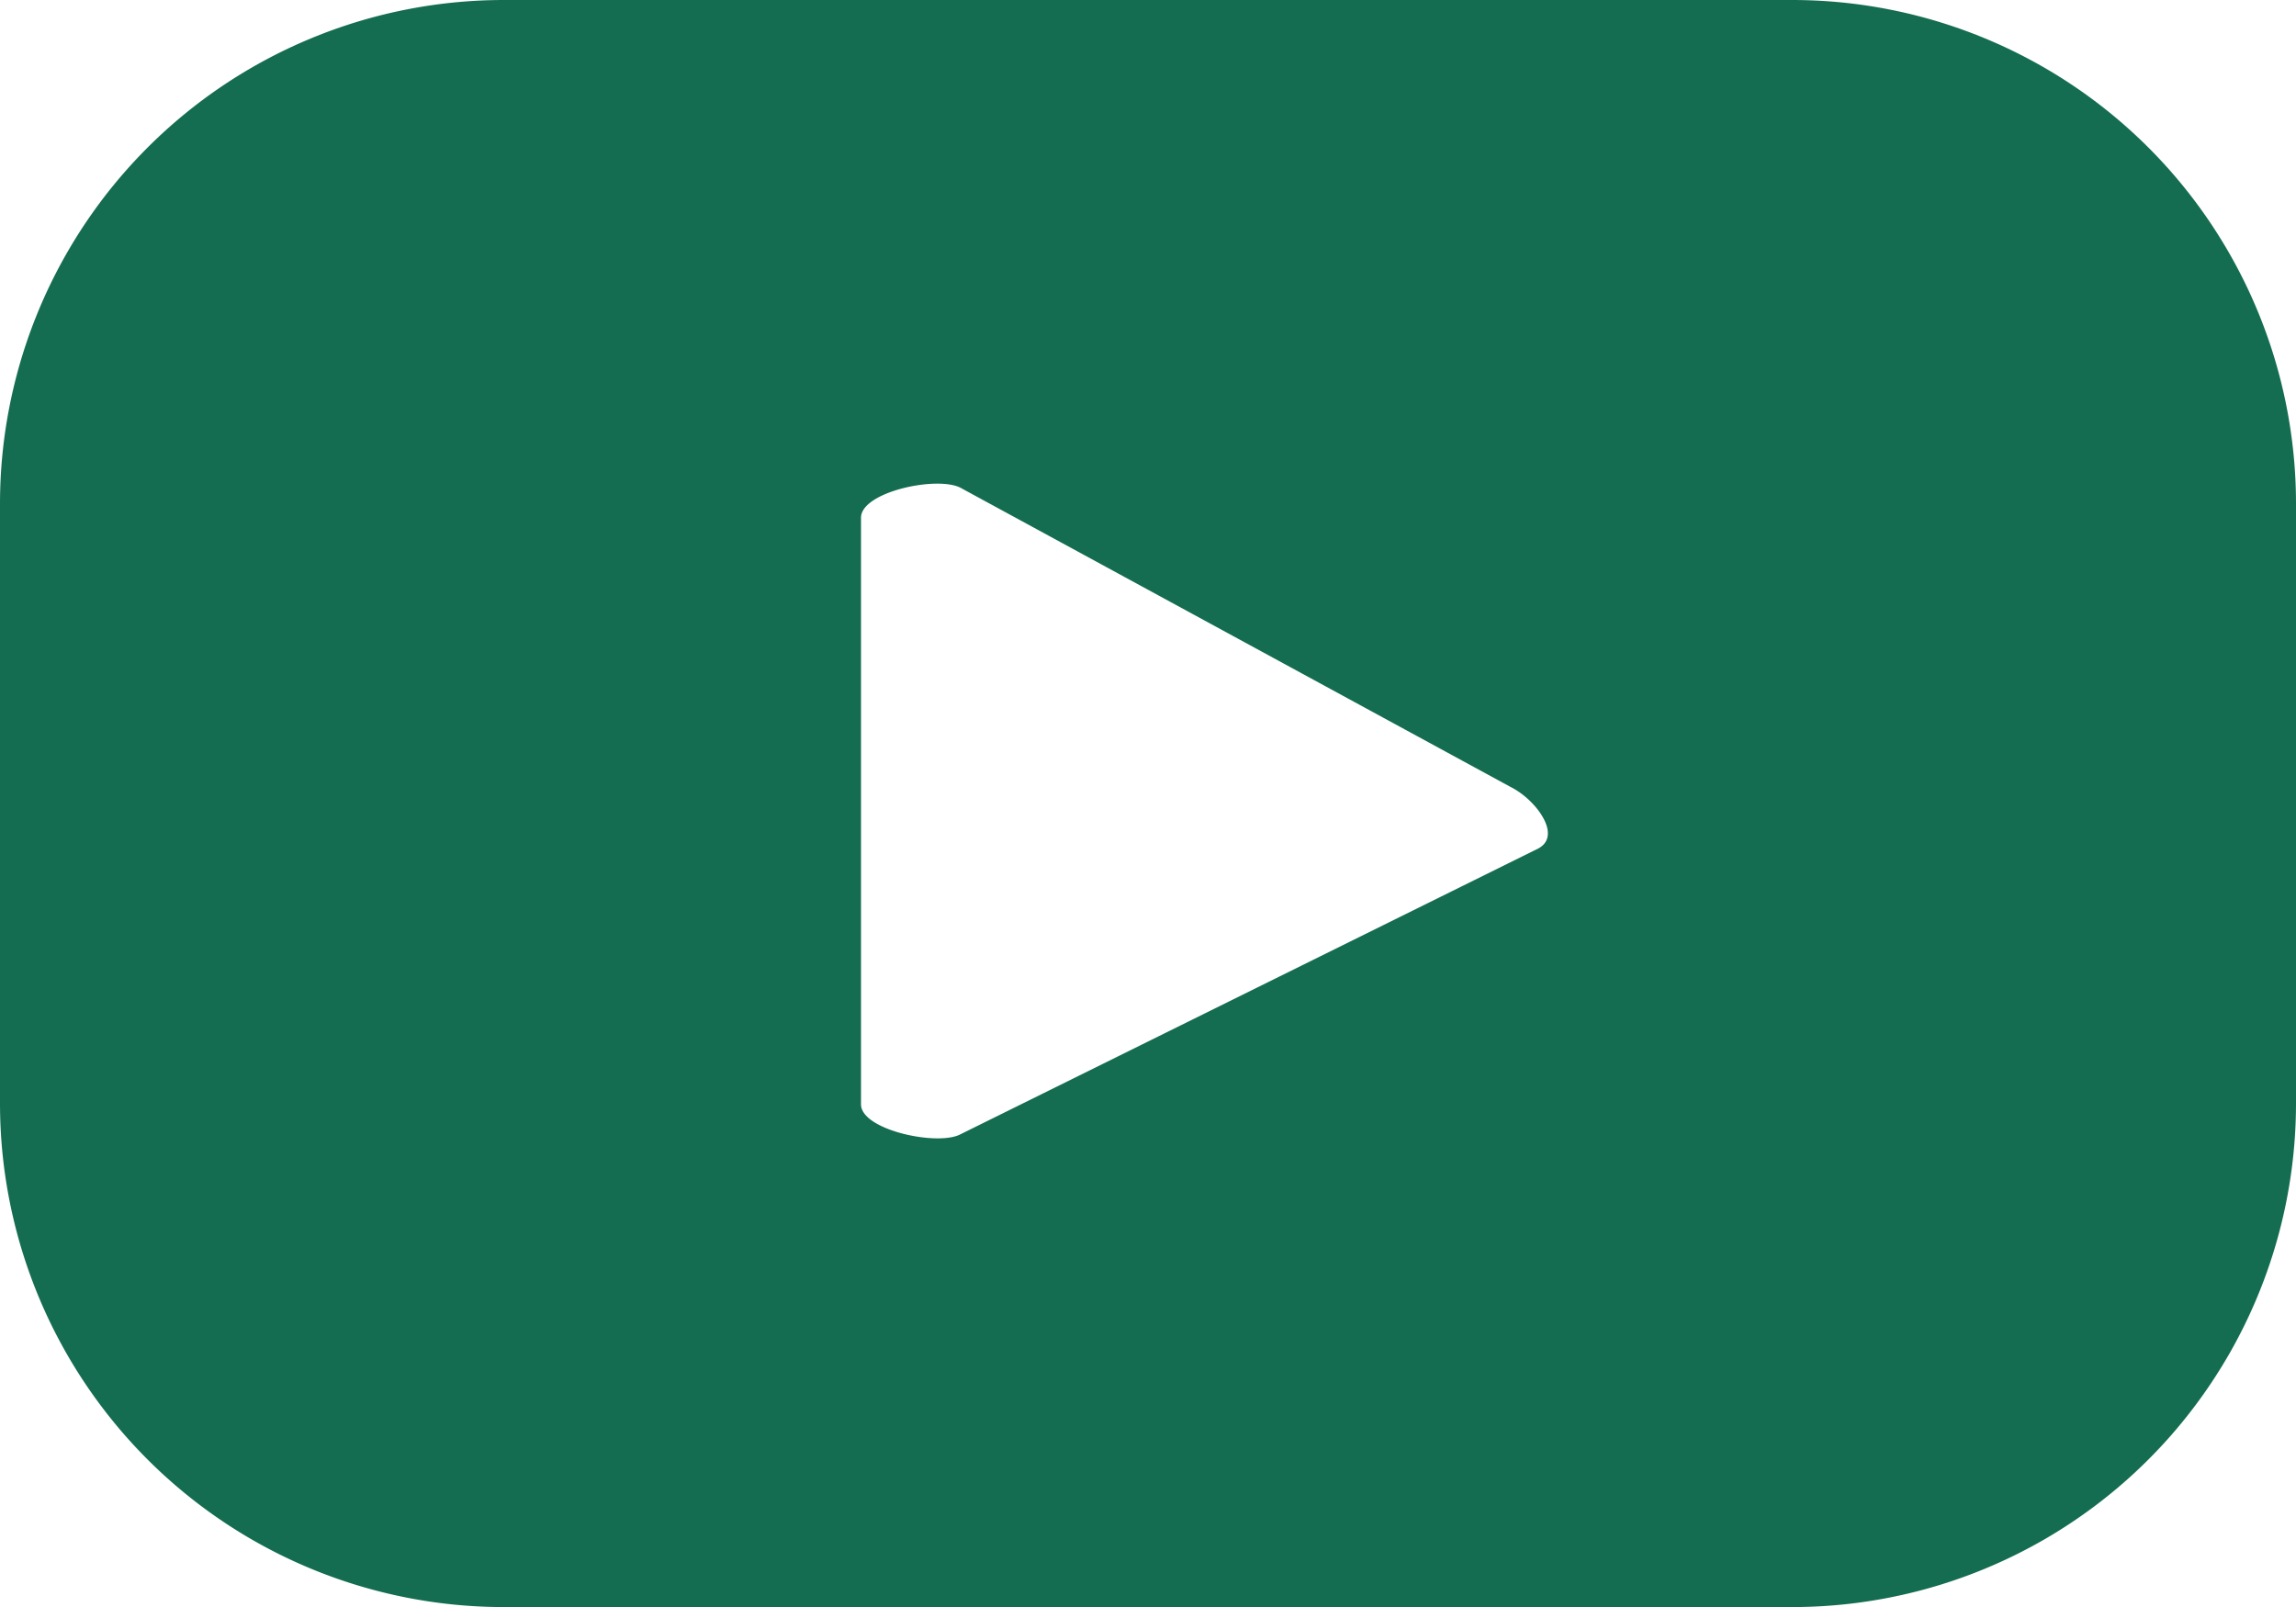 <svg xmlns="http://www.w3.org/2000/svg" width="36.2" height="25.341" viewBox="0 0 36.2 25.341">
  <path id="패스_347" data-name="패스 347" d="M782.312,438.856a7.944,7.944,0,0,0-7.944-7.944H754.055a7.944,7.944,0,0,0-7.943,7.944v9.453a7.944,7.944,0,0,0,7.943,7.944h20.313a7.944,7.944,0,0,0,7.944-7.944Zm-11.946,5.435-9.109,4.506c-.357.193-1.57-.065-1.57-.471v-9.25c0-.412,1.223-.67,1.581-.466l8.719,4.743C770.352,443.562,770.736,444.091,770.366,444.291Z" transform="translate(-746.112 -430.912)" fill="#156d51"/>
</svg>

